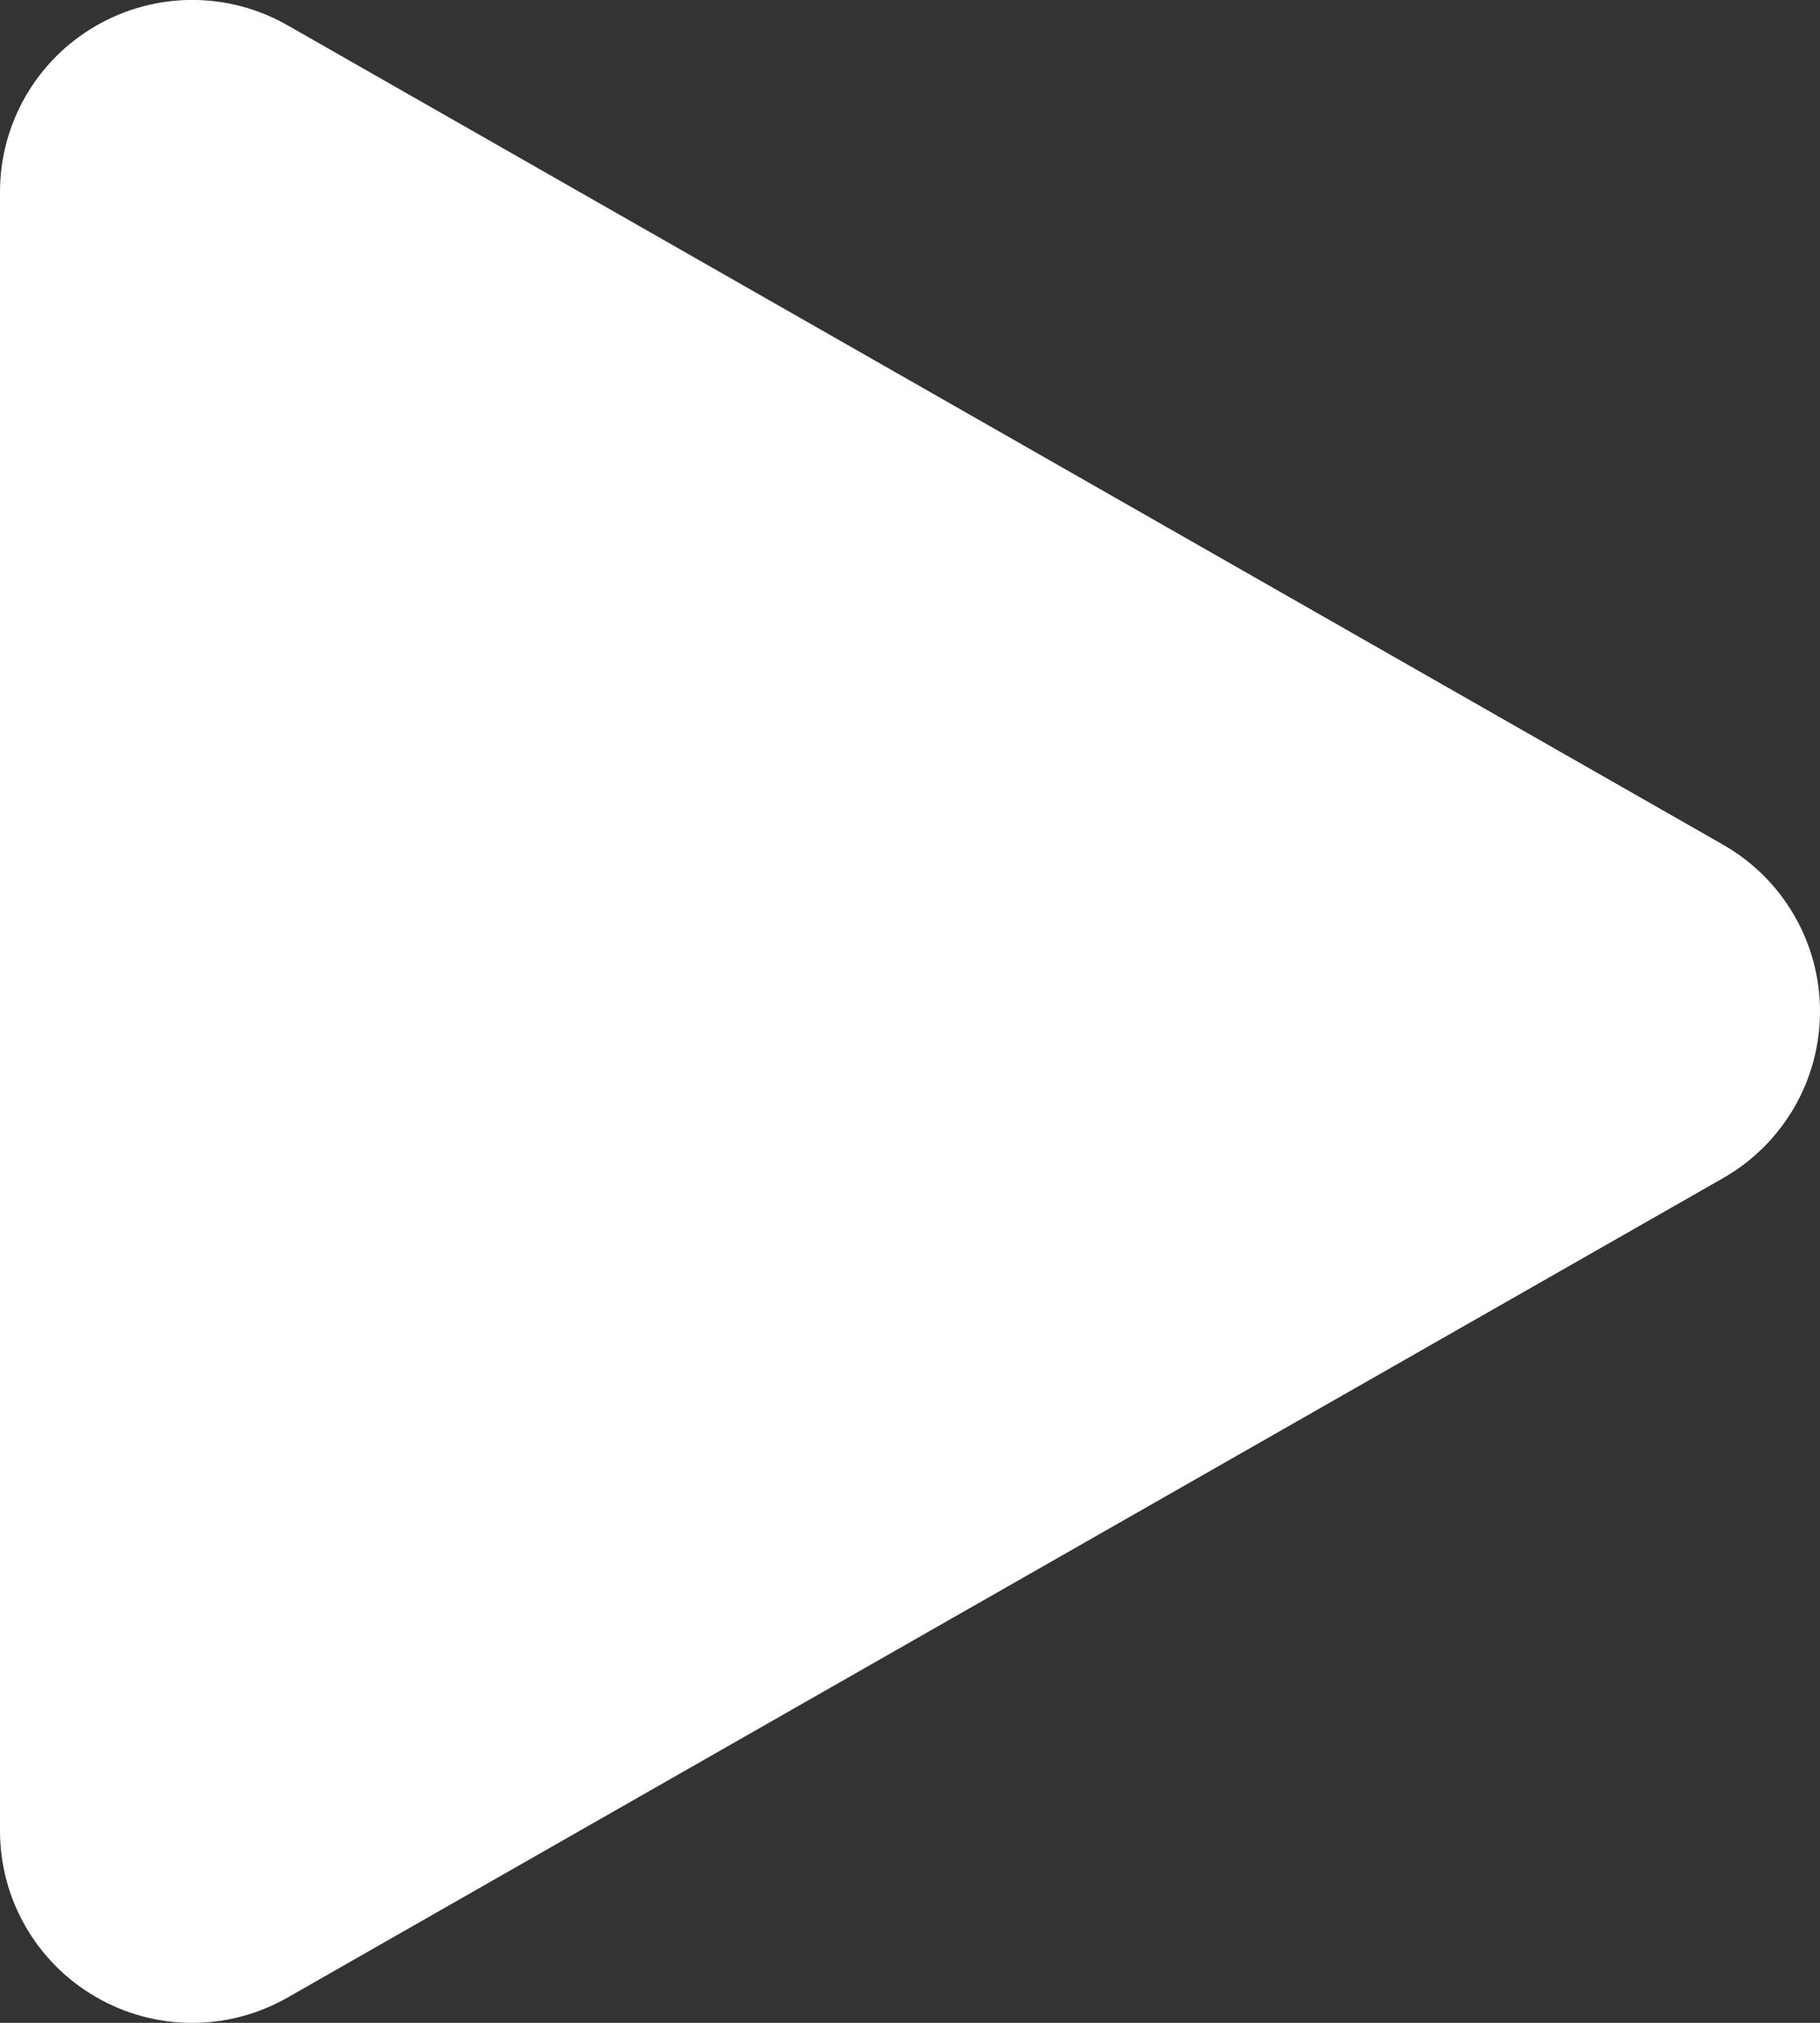 <svg width="9" height="10" viewBox="0 0 9 10" fill="none" xmlns="http://www.w3.org/2000/svg">
<rect x="0" y="0" width="9" height="10" fill="#333333" stroke="none"/>
<path fill-rule="evenodd" clip-rule="evenodd" d="M0.474 0.128C0.767 -0.042 1.128 -0.043 1.422 0.125L8.521 4.176C8.817 4.345 9 4.659 9 5C9 5.341 8.817 5.655 8.521 5.824L1.422 9.875C1.128 10.043 0.767 10.042 0.474 9.872C0.18 9.702 0 9.389 0 9.051V0.949C0 0.611 0.18 0.298 0.474 0.128Z" fill="white"/>
</svg>
